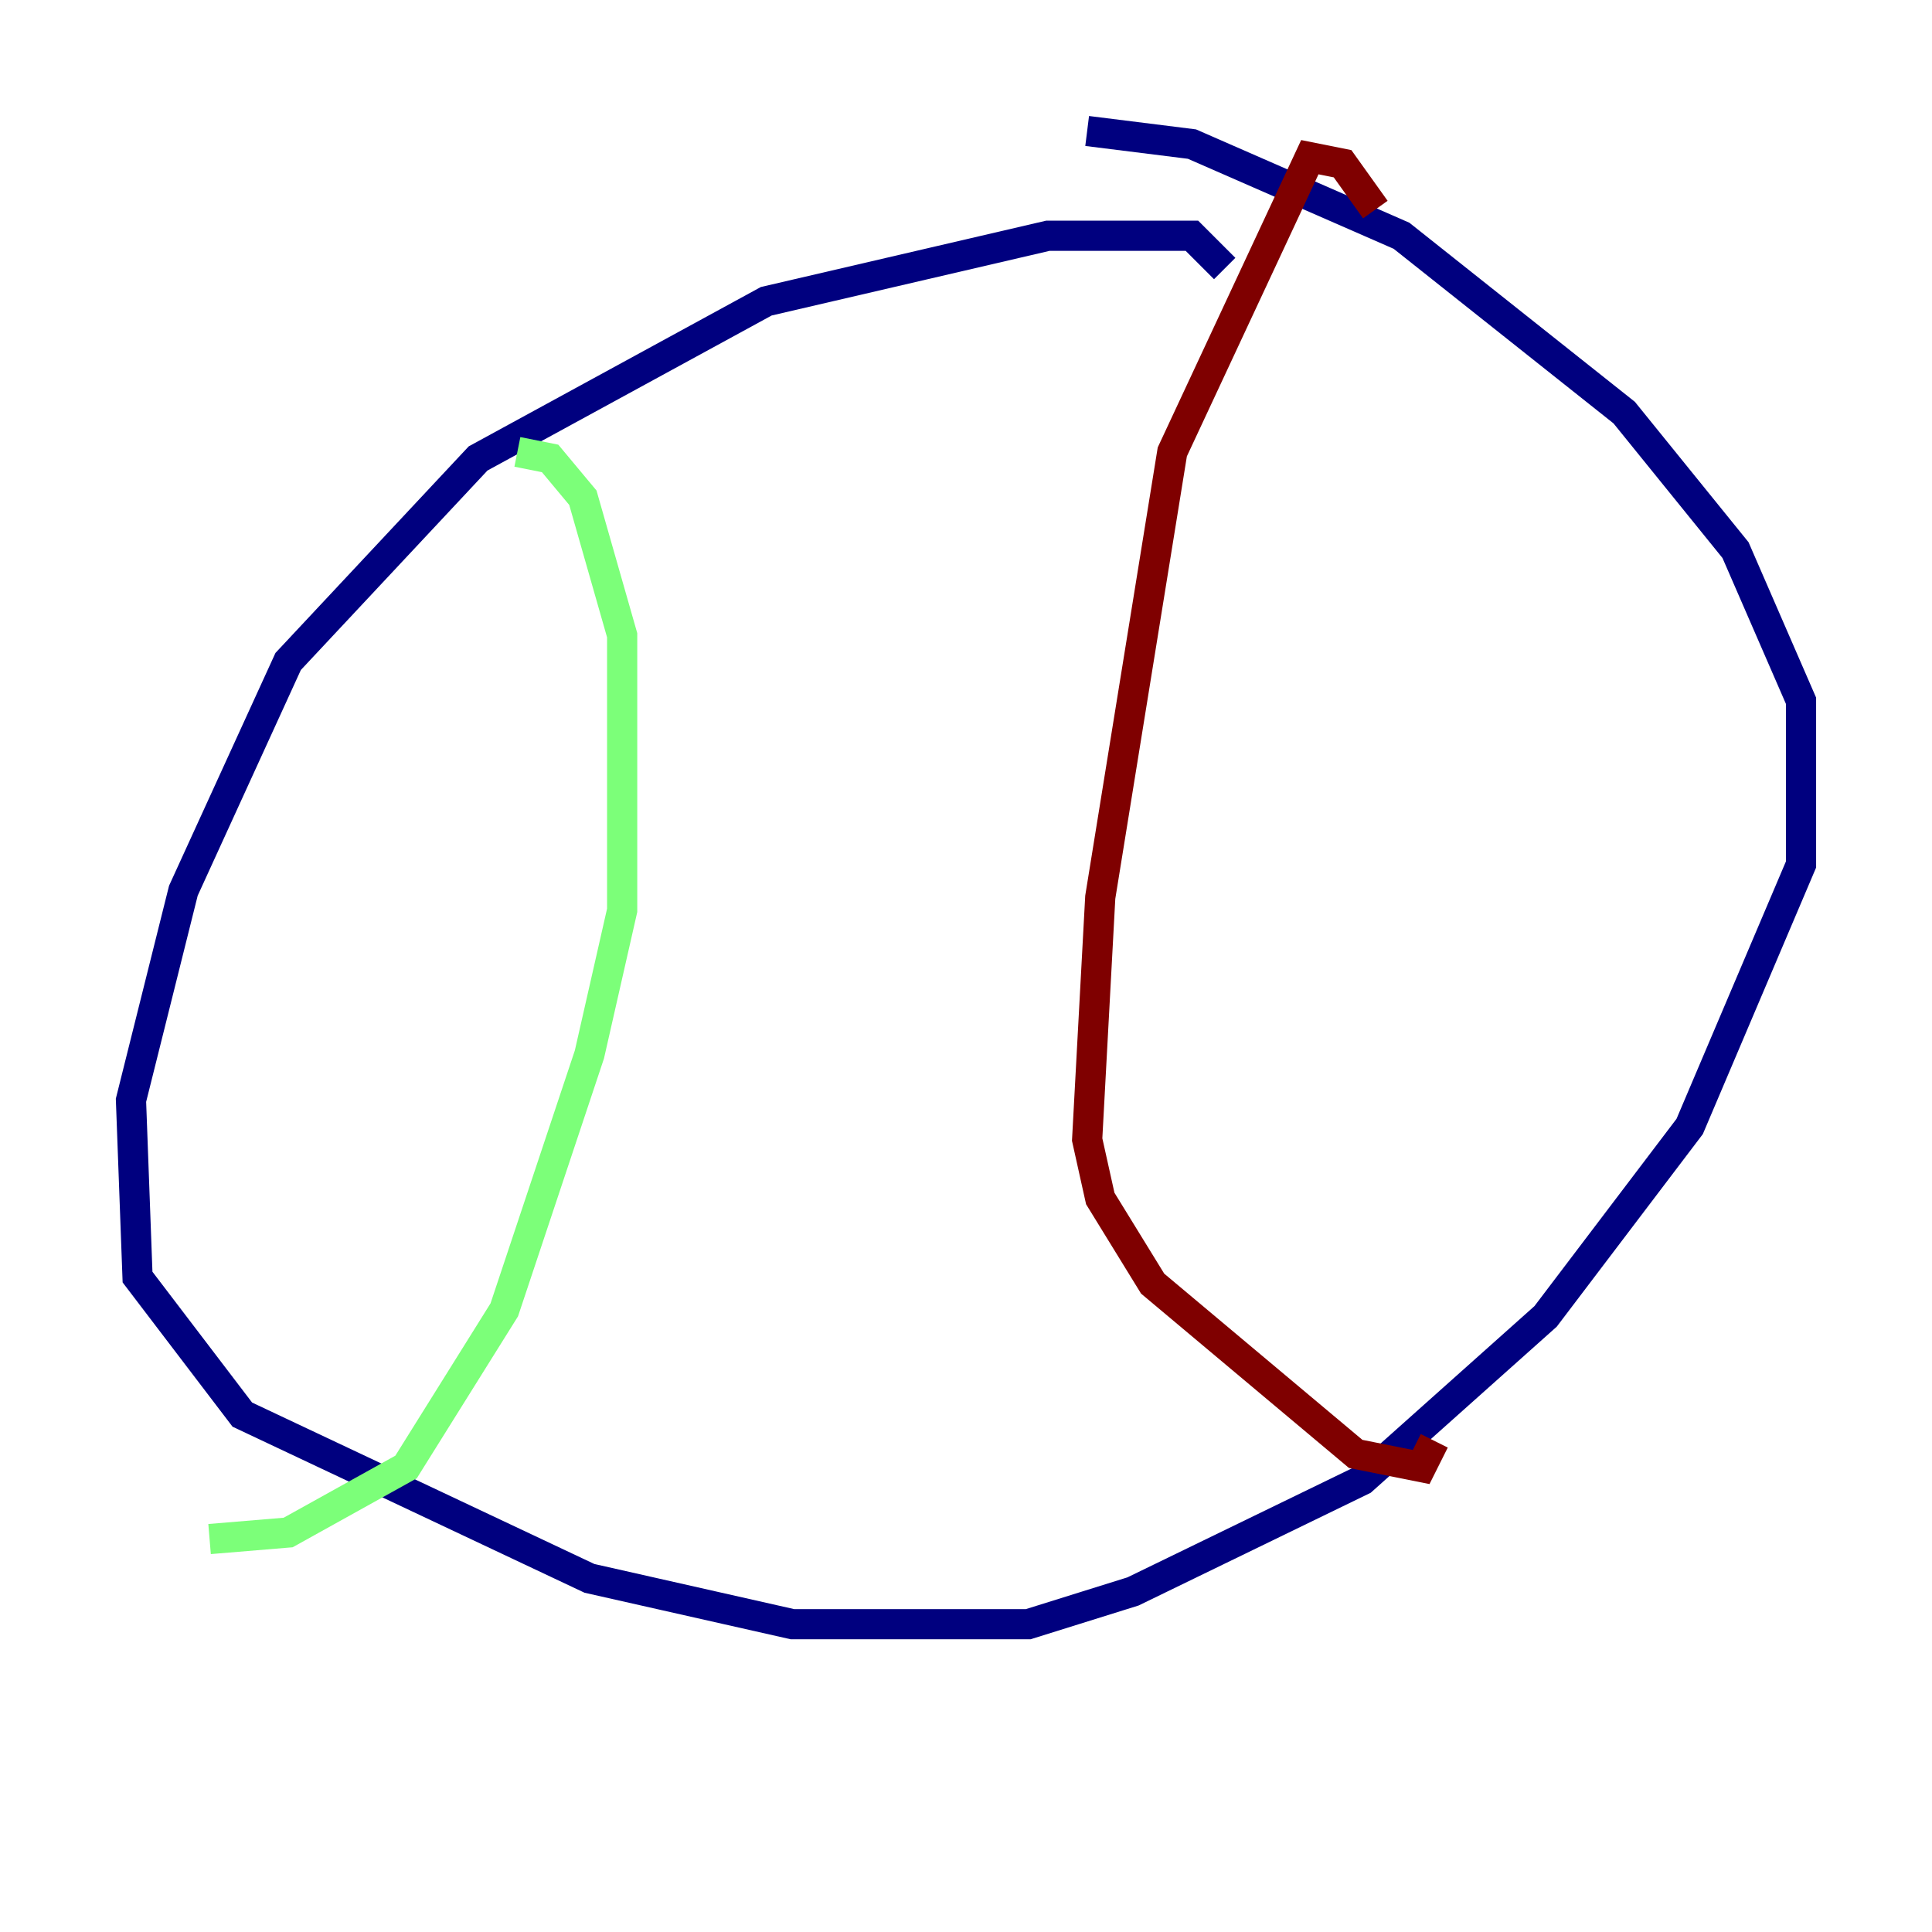 <?xml version="1.0" encoding="utf-8" ?>
<svg baseProfile="tiny" height="128" version="1.2" viewBox="0,0,128,128" width="128" xmlns="http://www.w3.org/2000/svg" xmlns:ev="http://www.w3.org/2001/xml-events" xmlns:xlink="http://www.w3.org/1999/xlink"><defs /><polyline fill="none" points="81.139,17.79 78.969,15.62 69.424,15.62 50.766,19.959 31.675,30.373 19.091,43.824 12.149,59.01 8.678,72.895 9.112,84.61 16.054,93.722 39.051,104.57 52.502,107.607 68.122,107.607 75.064,105.437 90.251,98.061 102.4,87.214 111.946,74.63 119.322,57.275 119.322,46.427 114.983,36.447 107.607,27.336 92.854,15.62 78.969,9.546 72.027,8.678" stroke="#00007f" stroke-width="2" /><polyline fill="none" points="34.278,29.939 36.447,30.373 38.617,32.976 41.22,42.088 41.22,60.312 39.051,69.858 33.41,86.78 26.902,97.193 19.091,101.532 13.885,101.966" stroke="#7cff79" stroke-width="2" /><polyline fill="none" points="91.119,13.885 88.949,10.848 86.78,10.414 77.668,29.939 72.895,59.444 72.027,75.498 72.895,79.403 76.366,85.044 89.817,96.325 94.156,97.193 95.024,95.458" stroke="#7f0000" stroke-width="2" /></svg>